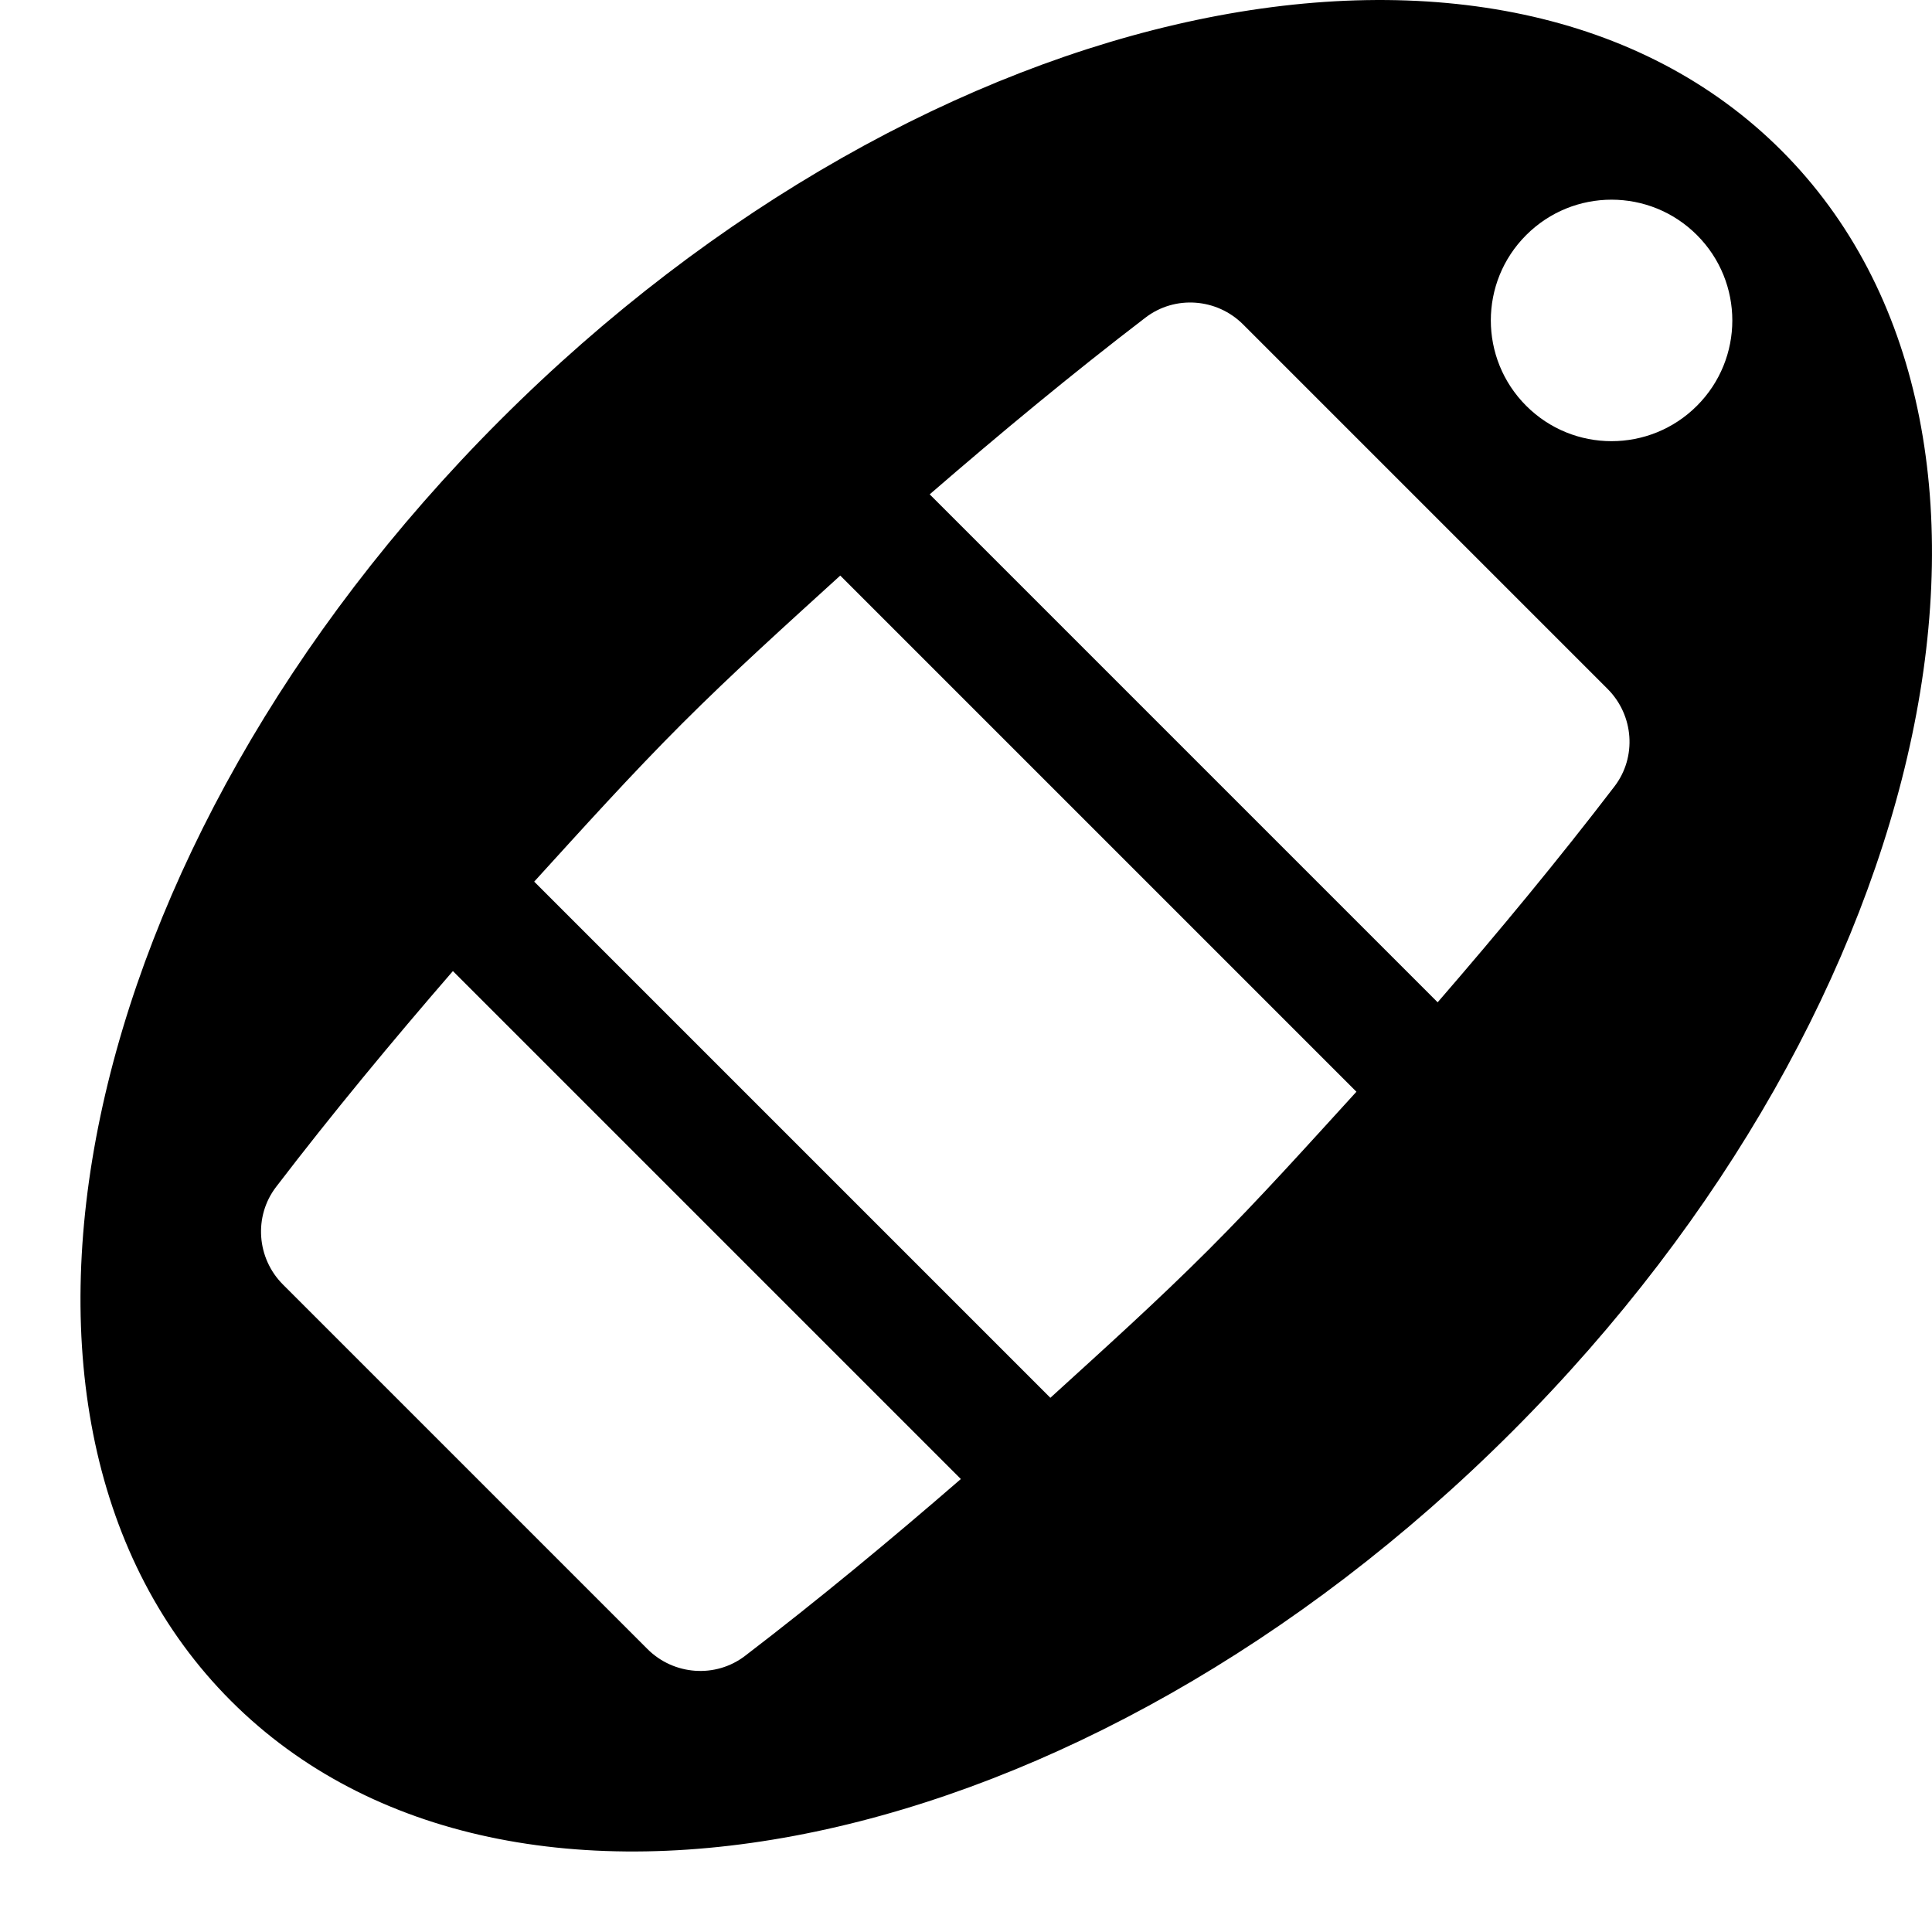 <svg viewBox="0 0 24 24"><path d="M22.13 1.87C18.659 -1.6 11.535 -0.102 6.216 5.216C0.897 10.534 -0.6 17.659 2.87 21.13C6.34 24.6 13.465 23.102 18.784 17.784C24.102 12.465 25.6 5.341 22.13 1.87ZM9.255 20.57C8.889 20.85 8.369 20.811 8.043 20.485L3.515 15.957C3.189 15.631 3.149 15.111 3.43 14.744C4.128 13.832 4.866 12.941 5.626 12.063L11.936 18.373C11.058 19.134 10.167 19.872 9.255 20.57ZM15.012 15.526C14.373 16.165 13.709 16.762 13.048 17.364L6.636 10.952C7.238 10.291 7.835 9.627 8.474 8.988C9.113 8.349 9.777 7.752 10.438 7.15L16.85 13.562C16.247 14.223 15.651 14.887 15.012 15.526ZM20.055 9.77C19.357 10.682 18.619 11.573 17.859 12.451L11.549 6.141C12.427 5.381 13.318 4.643 14.23 3.945C14.596 3.665 15.116 3.704 15.442 4.03L19.97 8.558C20.296 8.884 20.336 9.404 20.055 9.77ZM21.08 5.041C20.494 5.627 19.544 5.627 18.959 5.041C18.373 4.455 18.373 3.505 18.959 2.92C19.545 2.334 20.494 2.334 21.08 2.92C21.666 3.506 21.666 4.455 21.08 5.041Z"/></svg>